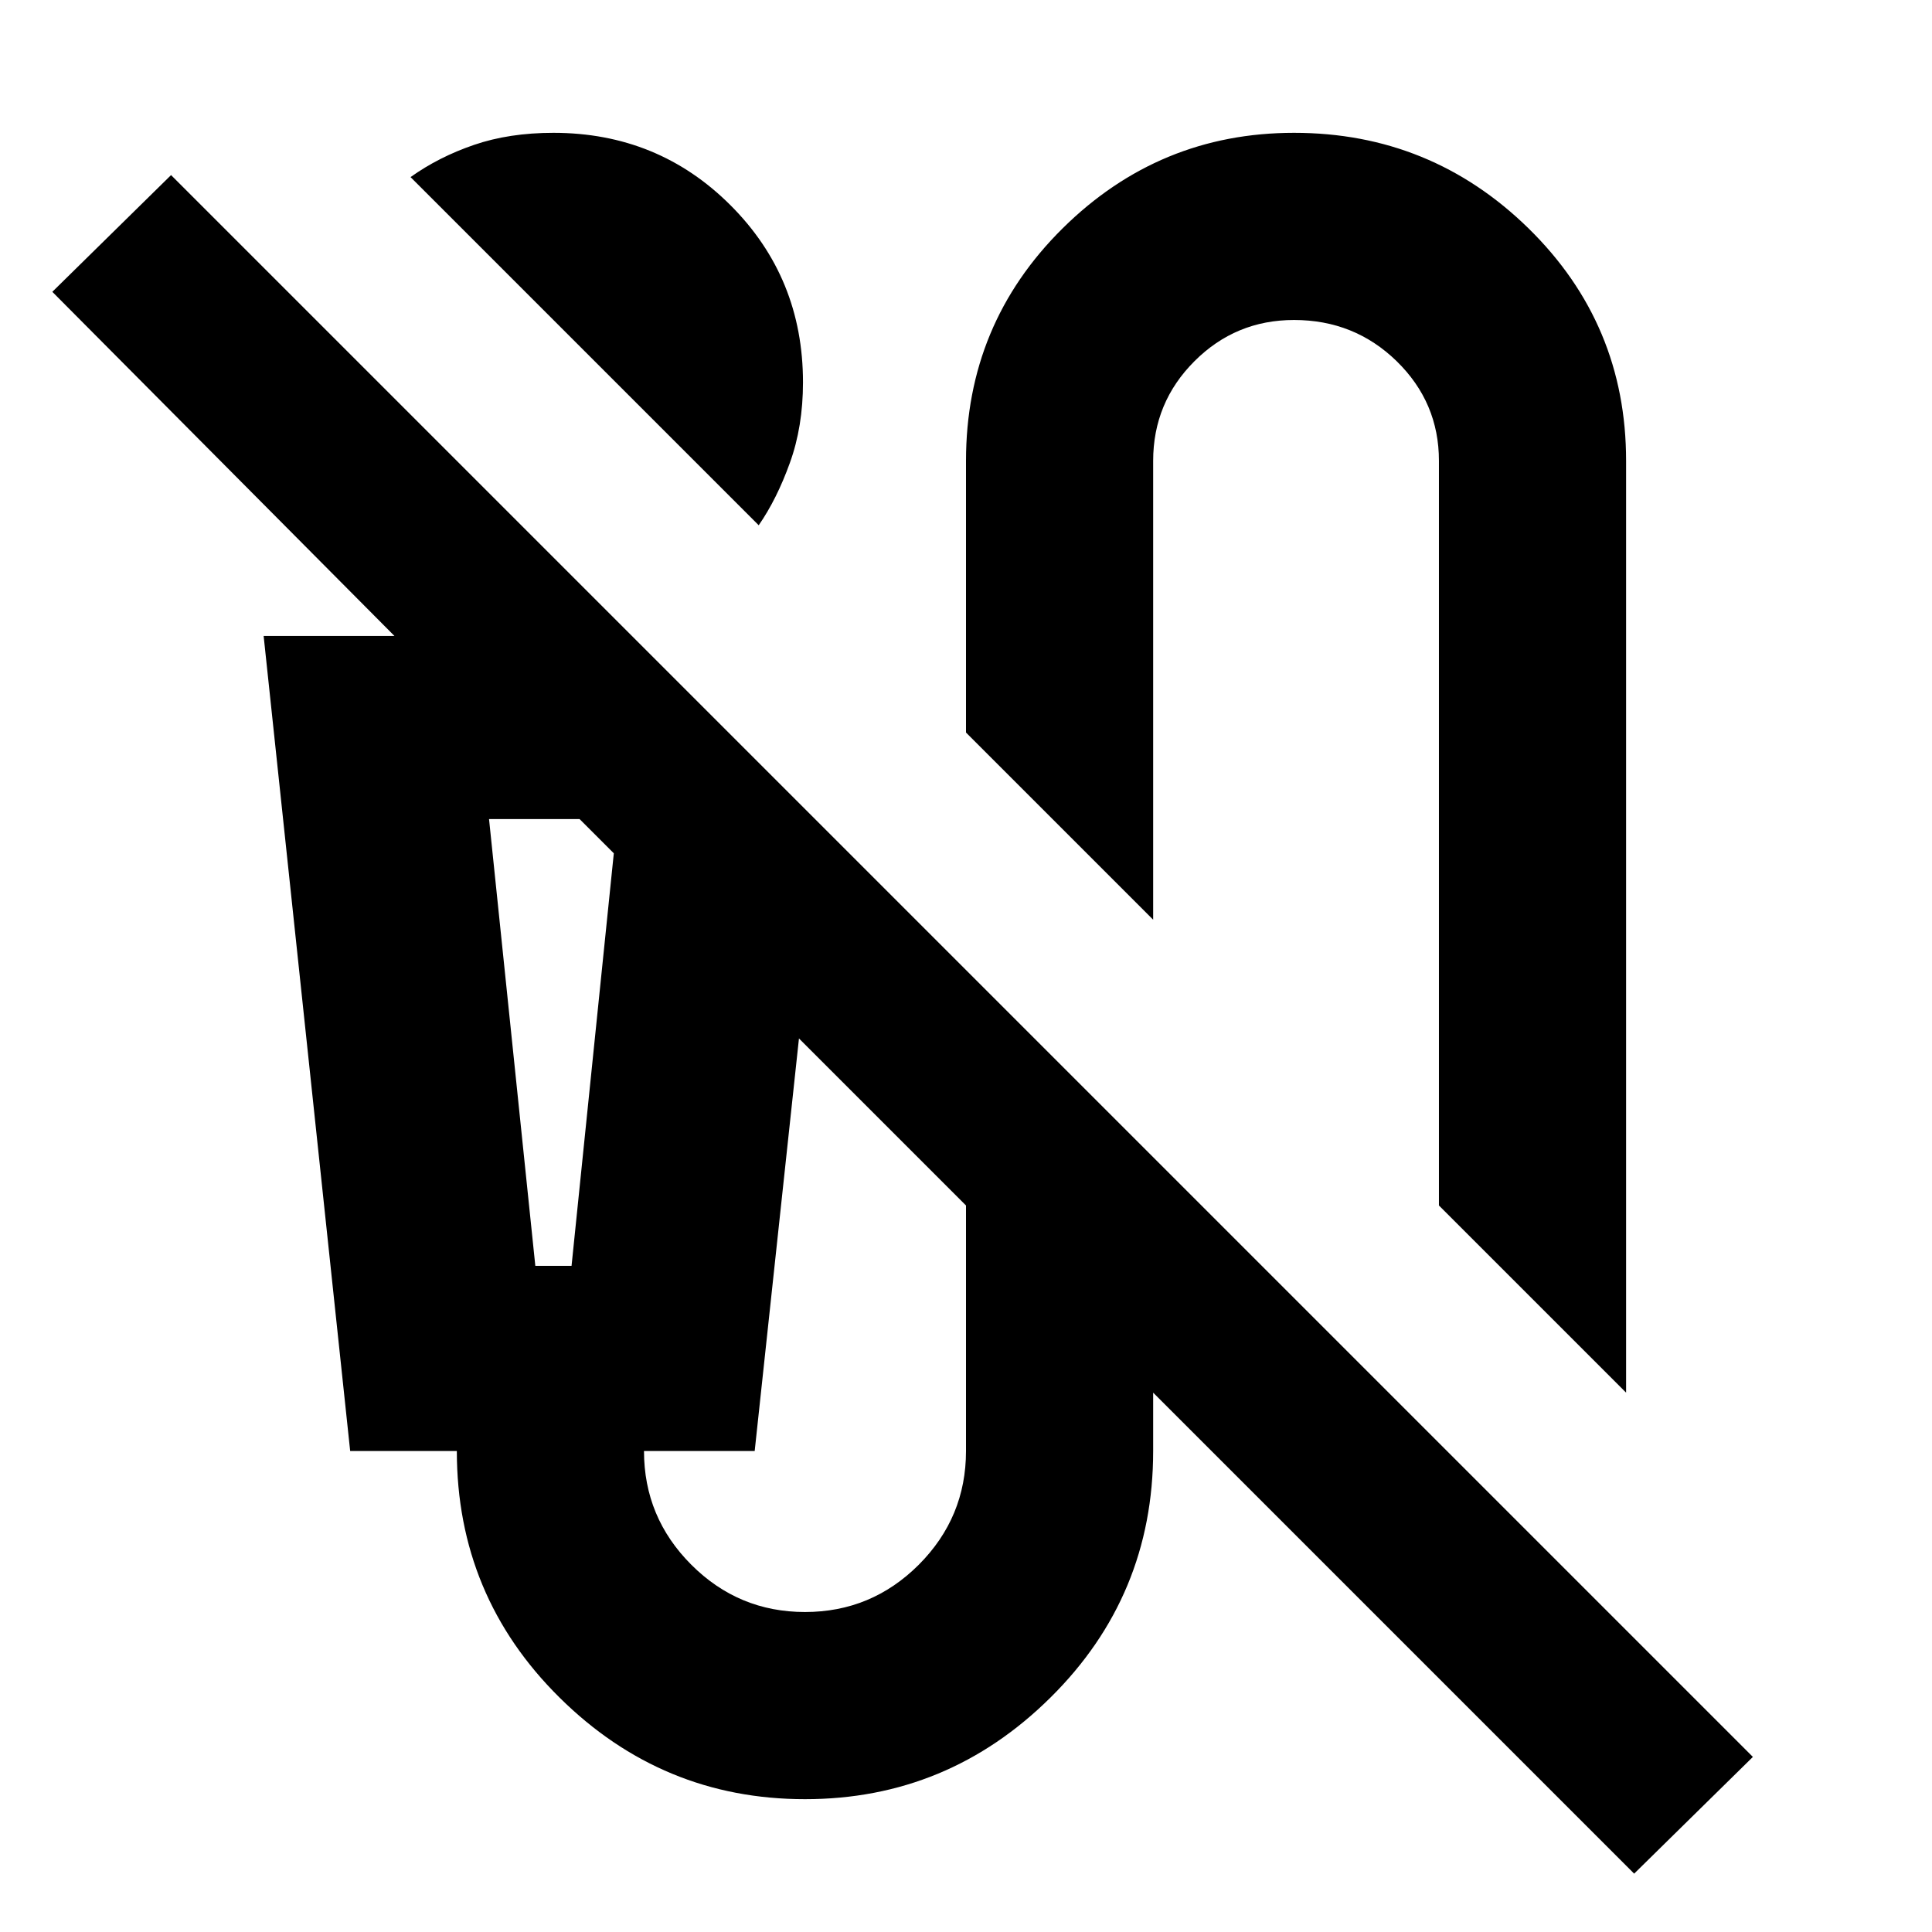 <svg xmlns="http://www.w3.org/2000/svg" height="24" width="24"><path d="M9.425 6.525 5.1 2.2Q5.45 1.95 5.888 1.8Q6.325 1.65 6.875 1.65Q8.175 1.65 9.075 2.55Q9.975 3.45 9.975 4.75Q9.975 5.3 9.812 5.75Q9.65 6.2 9.425 6.525ZM20.2 17.3 17.875 14.975V5.725Q17.875 5 17.35 4.487Q16.825 3.975 16.075 3.975Q15.35 3.975 14.838 4.487Q14.325 5 14.325 5.725V11.425L12 9.1V5.725Q12 4.025 13.2 2.837Q14.4 1.65 16.075 1.65Q17.775 1.65 18.988 2.837Q20.2 4.025 20.2 5.725ZM20.3 23.275 14.325 17.3V18.025Q14.325 19.825 13.05 21.087Q11.775 22.35 10 22.35Q8.225 22.35 6.95 21.087Q5.675 19.825 5.675 18.025H4.35L3.275 7.9H4.9L0.65 3.625L2.125 2.175L21.775 21.825ZM6.65 15.725H7.1L7.625 10.6L7.2 10.175H6.075ZM10 20.025Q10.825 20.025 11.413 19.438Q12 18.85 12 18.025V14.975L9.925 12.9L9.375 18.025H8Q8 18.85 8.588 19.438Q9.175 20.025 10 20.025ZM6.075 10.175H7.2H7.625H7.1H6.65Z"/></svg>